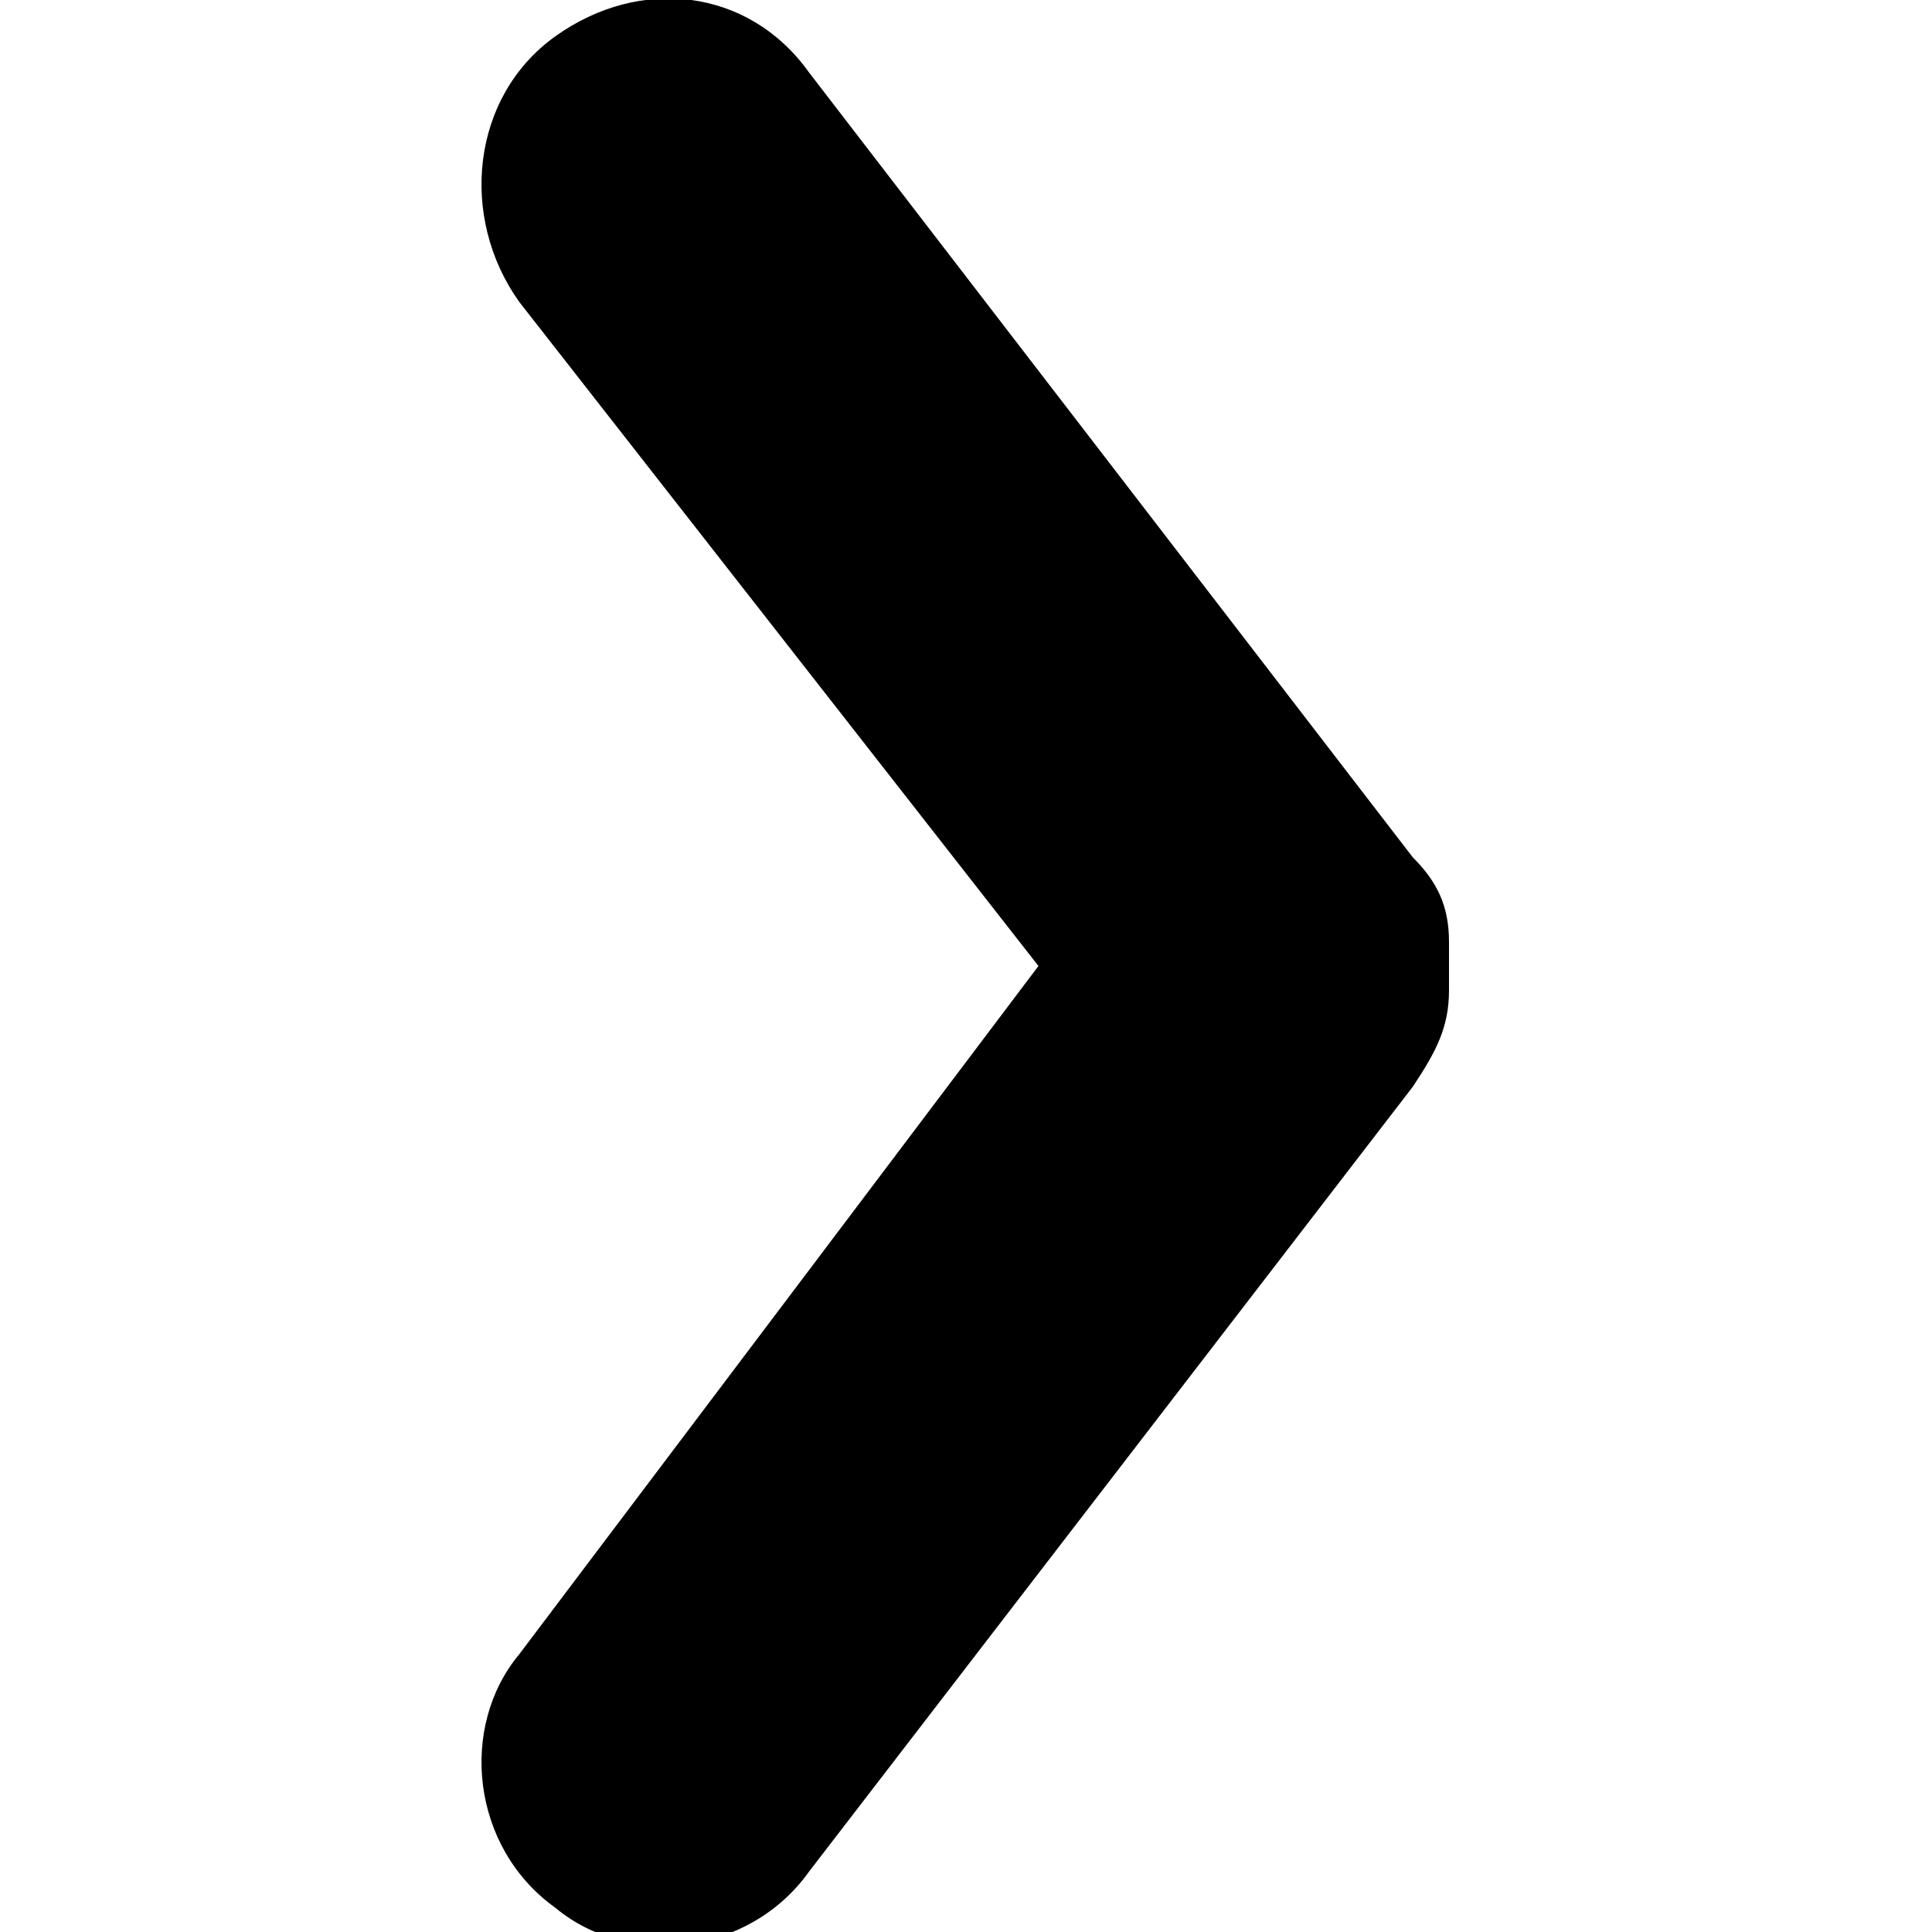 <?xml version="1.0" encoding="utf-8"?>
<!-- Generator: Adobe Illustrator 20.1.0, SVG Export Plug-In . SVG Version: 6.00 Build 0)  -->
<svg version="1.1" id="Слой_1" xmlns="http://www.w3.org/2000/svg" xmlns:xlink="http://www.w3.org/1999/xlink" x="0px" y="0px"
	 width="16px" height="16px" viewBox="0 0 16 16" style="enable-background:new 0 0 16 16;" xml:space="preserve">
<path id="XMLID_263_" d="M8.6,8L4.3,2.5C3.8,1.8,3.9,0.8,4.6,0.3s1.6-0.4,2.1,0.3l5,6.5C11.9,7.3,12,7.5,12,7.8l0,0
	c0,0.1,0,0.1,0,0.2c0,0.1,0,0.1,0,0.2l0,0c0,0.3-0.1,0.5-0.3,0.8l-5,6.5c-0.5,0.7-1.5,0.8-2.1,0.3c-0.7-0.5-0.8-1.5-0.3-2.1L8.6,8z"
	/>
</svg>
